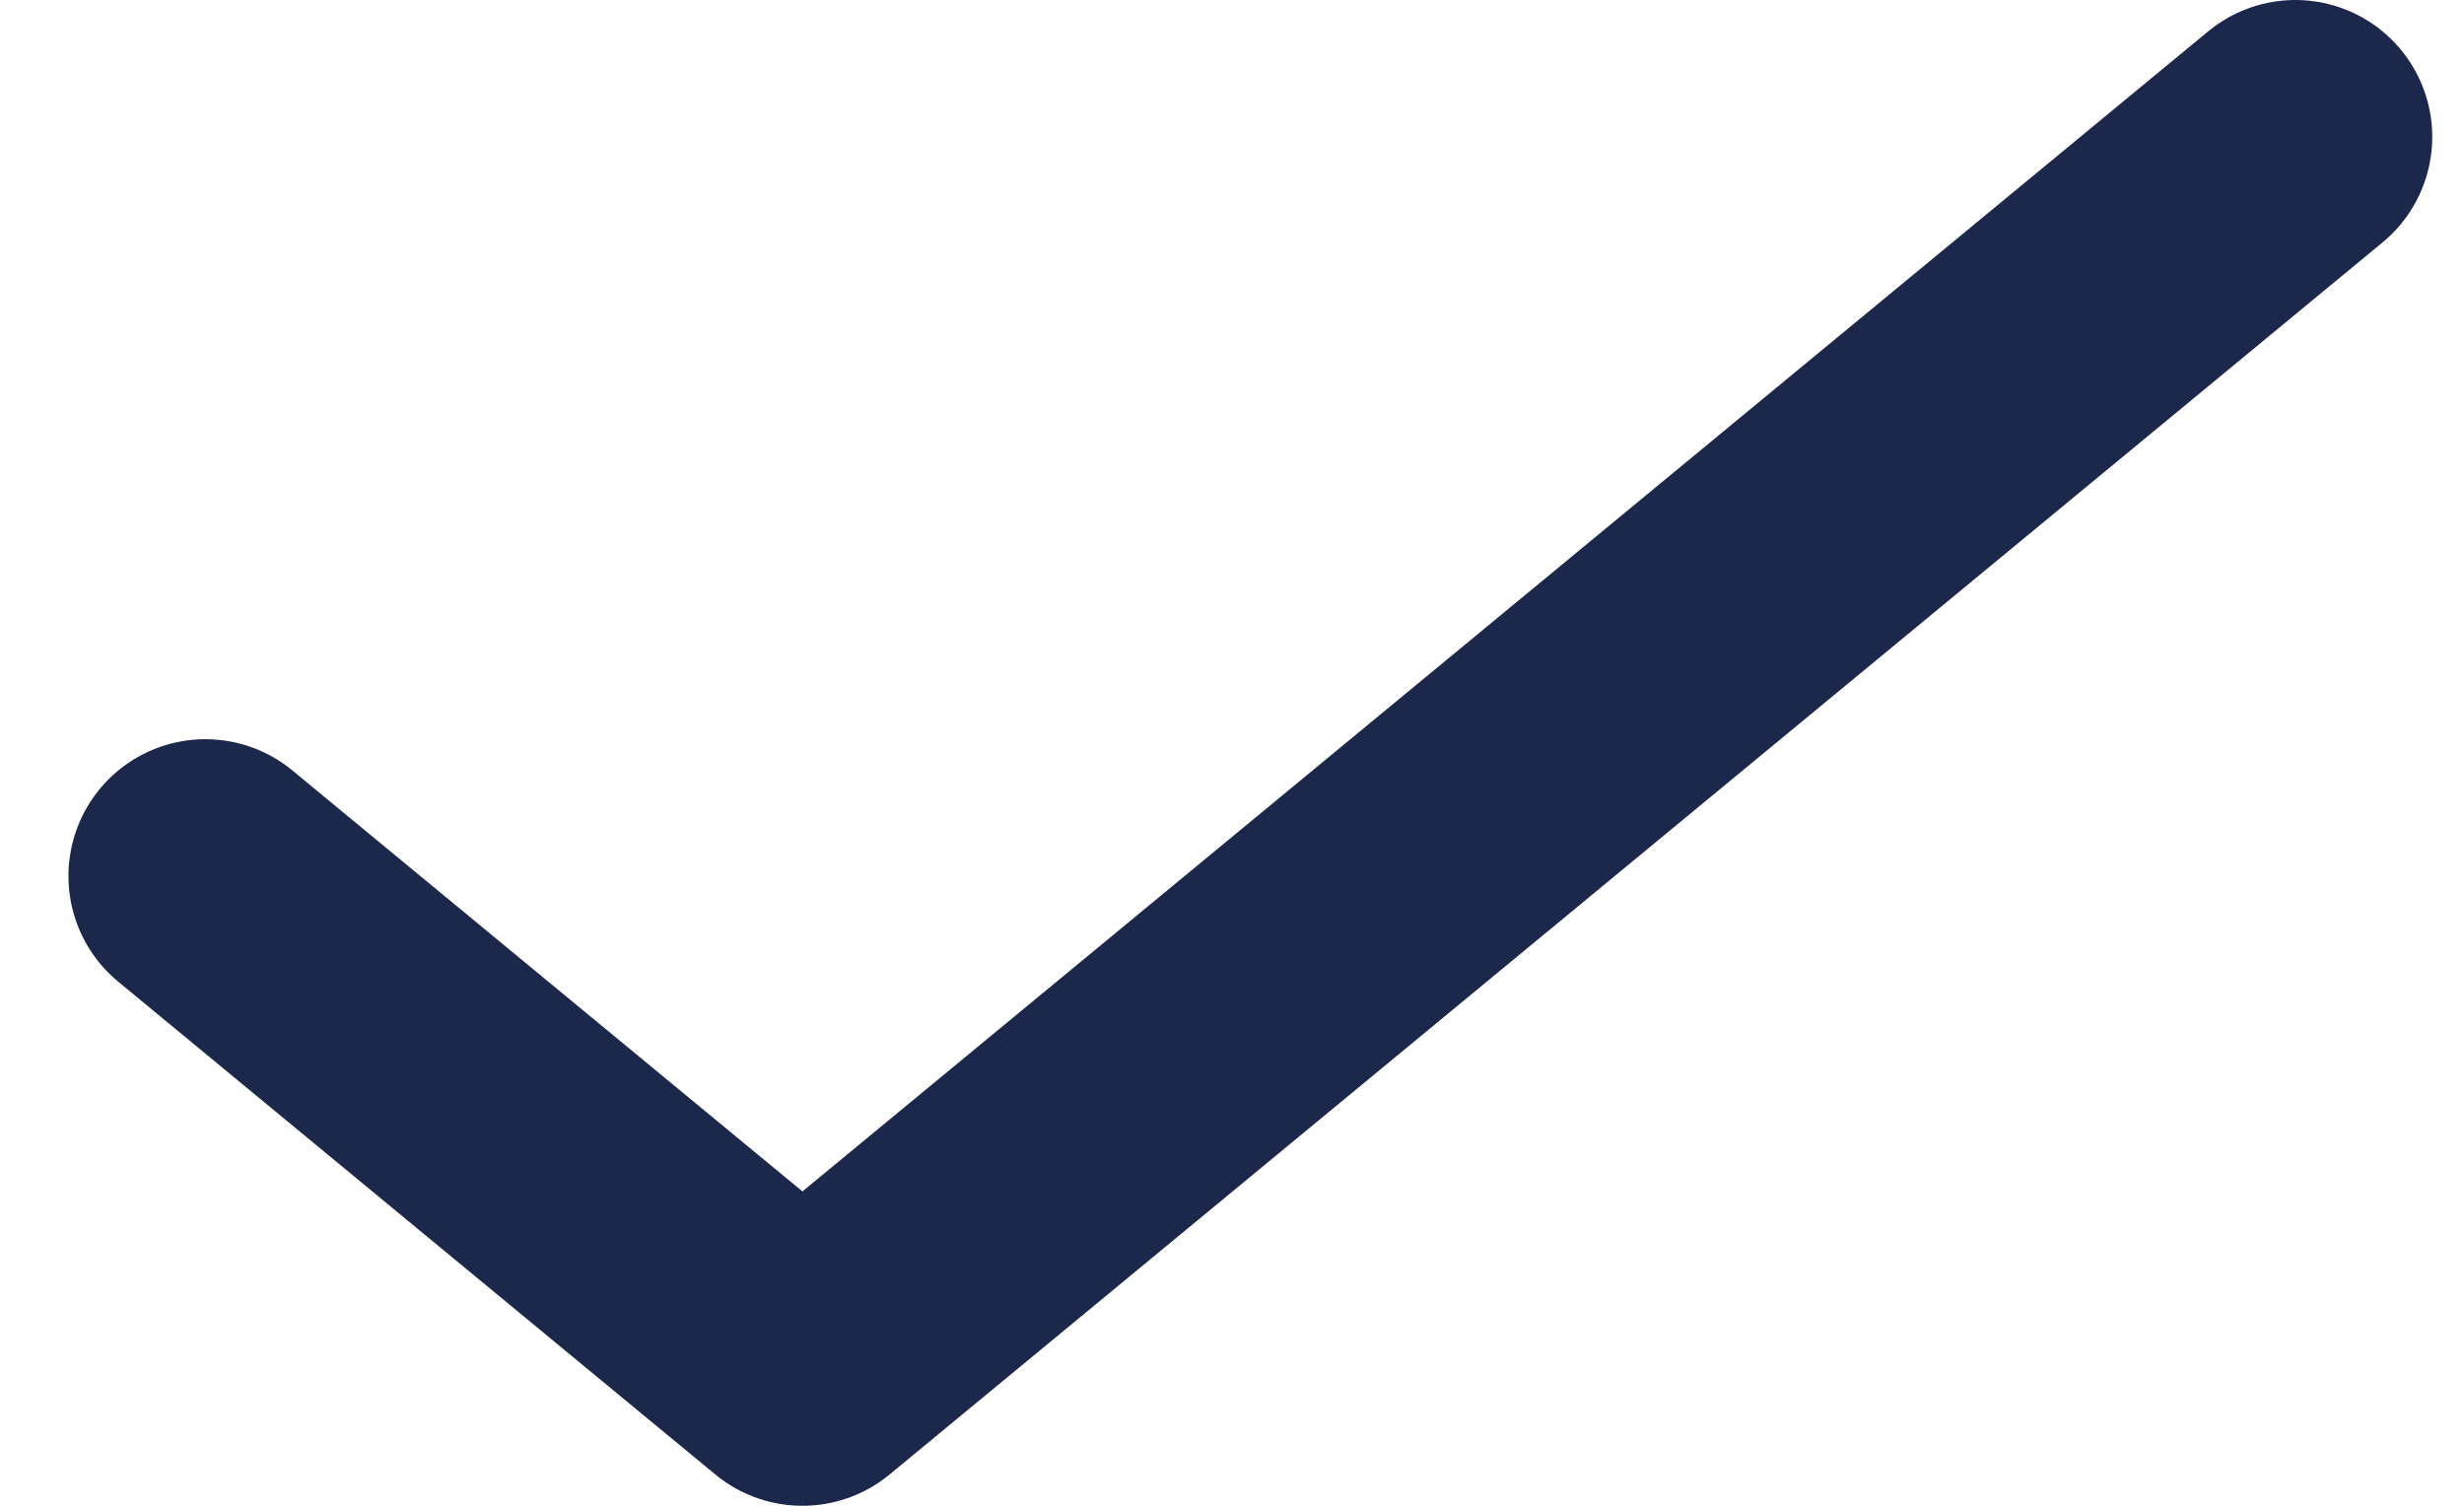 <svg width="18" height="11" viewBox="0 0 18 11" fill="none" xmlns="http://www.w3.org/2000/svg">
<path d="M1.5 6.4L5.862 10L16.768 1" stroke="#1C274C" stroke-width="2" stroke-linecap="round" stroke-linejoin="round"/>
</svg>
